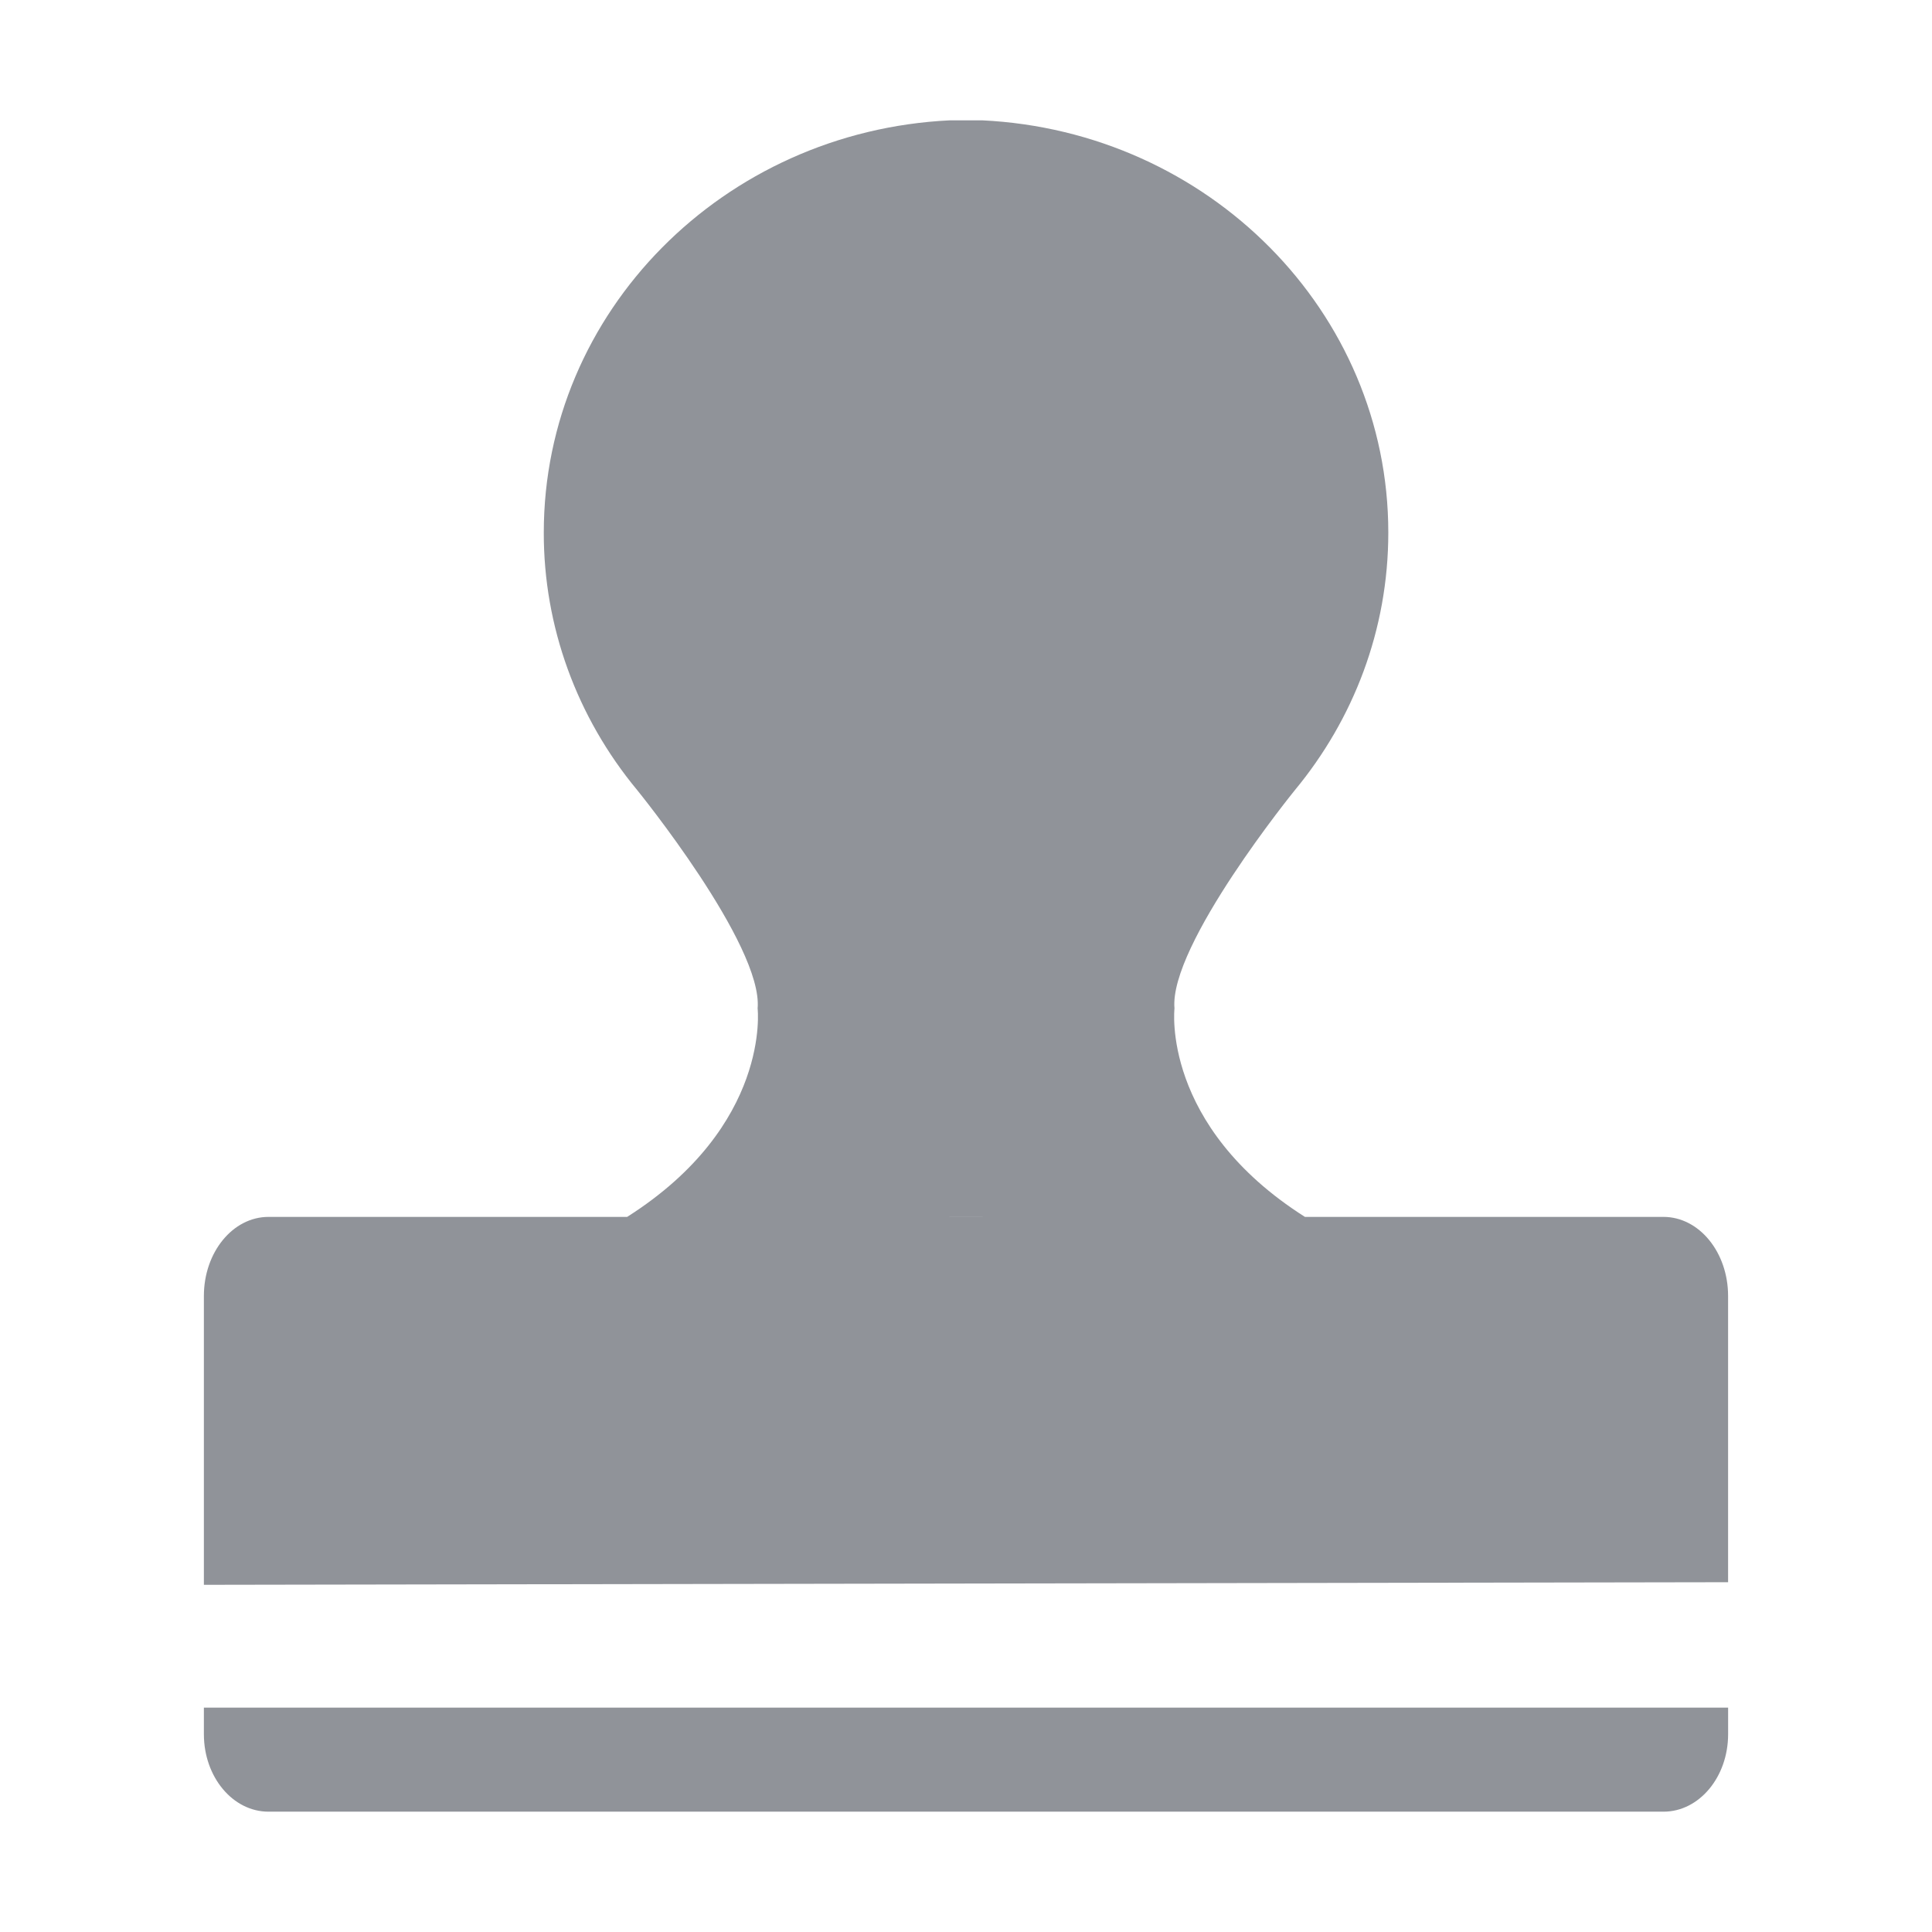 <?xml version="1.0" standalone="no"?><!DOCTYPE svg PUBLIC "-//W3C//DTD SVG 1.1//EN" "http://www.w3.org/Graphics/SVG/1.1/DTD/svg11.dtd"><svg t="1590769632692" class="icon" viewBox="0 0 1024 1024" version="1.1" xmlns="http://www.w3.org/2000/svg" p-id="6834" width="32" height="32" xmlns:xlink="http://www.w3.org/1999/xlink"><defs><style type="text/css"></style></defs><path d="M108.063 905.089v14.082c0 22.683 15.319 41.052 34.245 41.052h739.386c18.916 0 34.245-18.369 34.245-41.052v-14.082H108.063z m807.86-218.2c0-23.159-15.338-41.909-34.249-41.909H691.643c-76.367-48.493-69.144-110.483-69.144-110.483-2.955-33.558 63.865-115.775 63.865-115.775 30.953-37.42 49.466-84.849 49.466-136.441 0-117.116-95.37-212.728-215.271-218.505h-17.068C383.576 69.53 288.216 165.165 288.216 282.281c-0.085 49.587 17.369 97.72 49.474 136.441 0 0 66.816 82.217 63.865 115.775 0 0 7.227 61.989-69.148 110.483h-190.1c-18.925 0-34.245 18.75-34.245 41.909v153.096l807.861-1.377V686.889zM499.506 644.98l12.496-0.032 12.499 0.032h-24.995z" p-id="6835" fill="#909399"></path></svg>